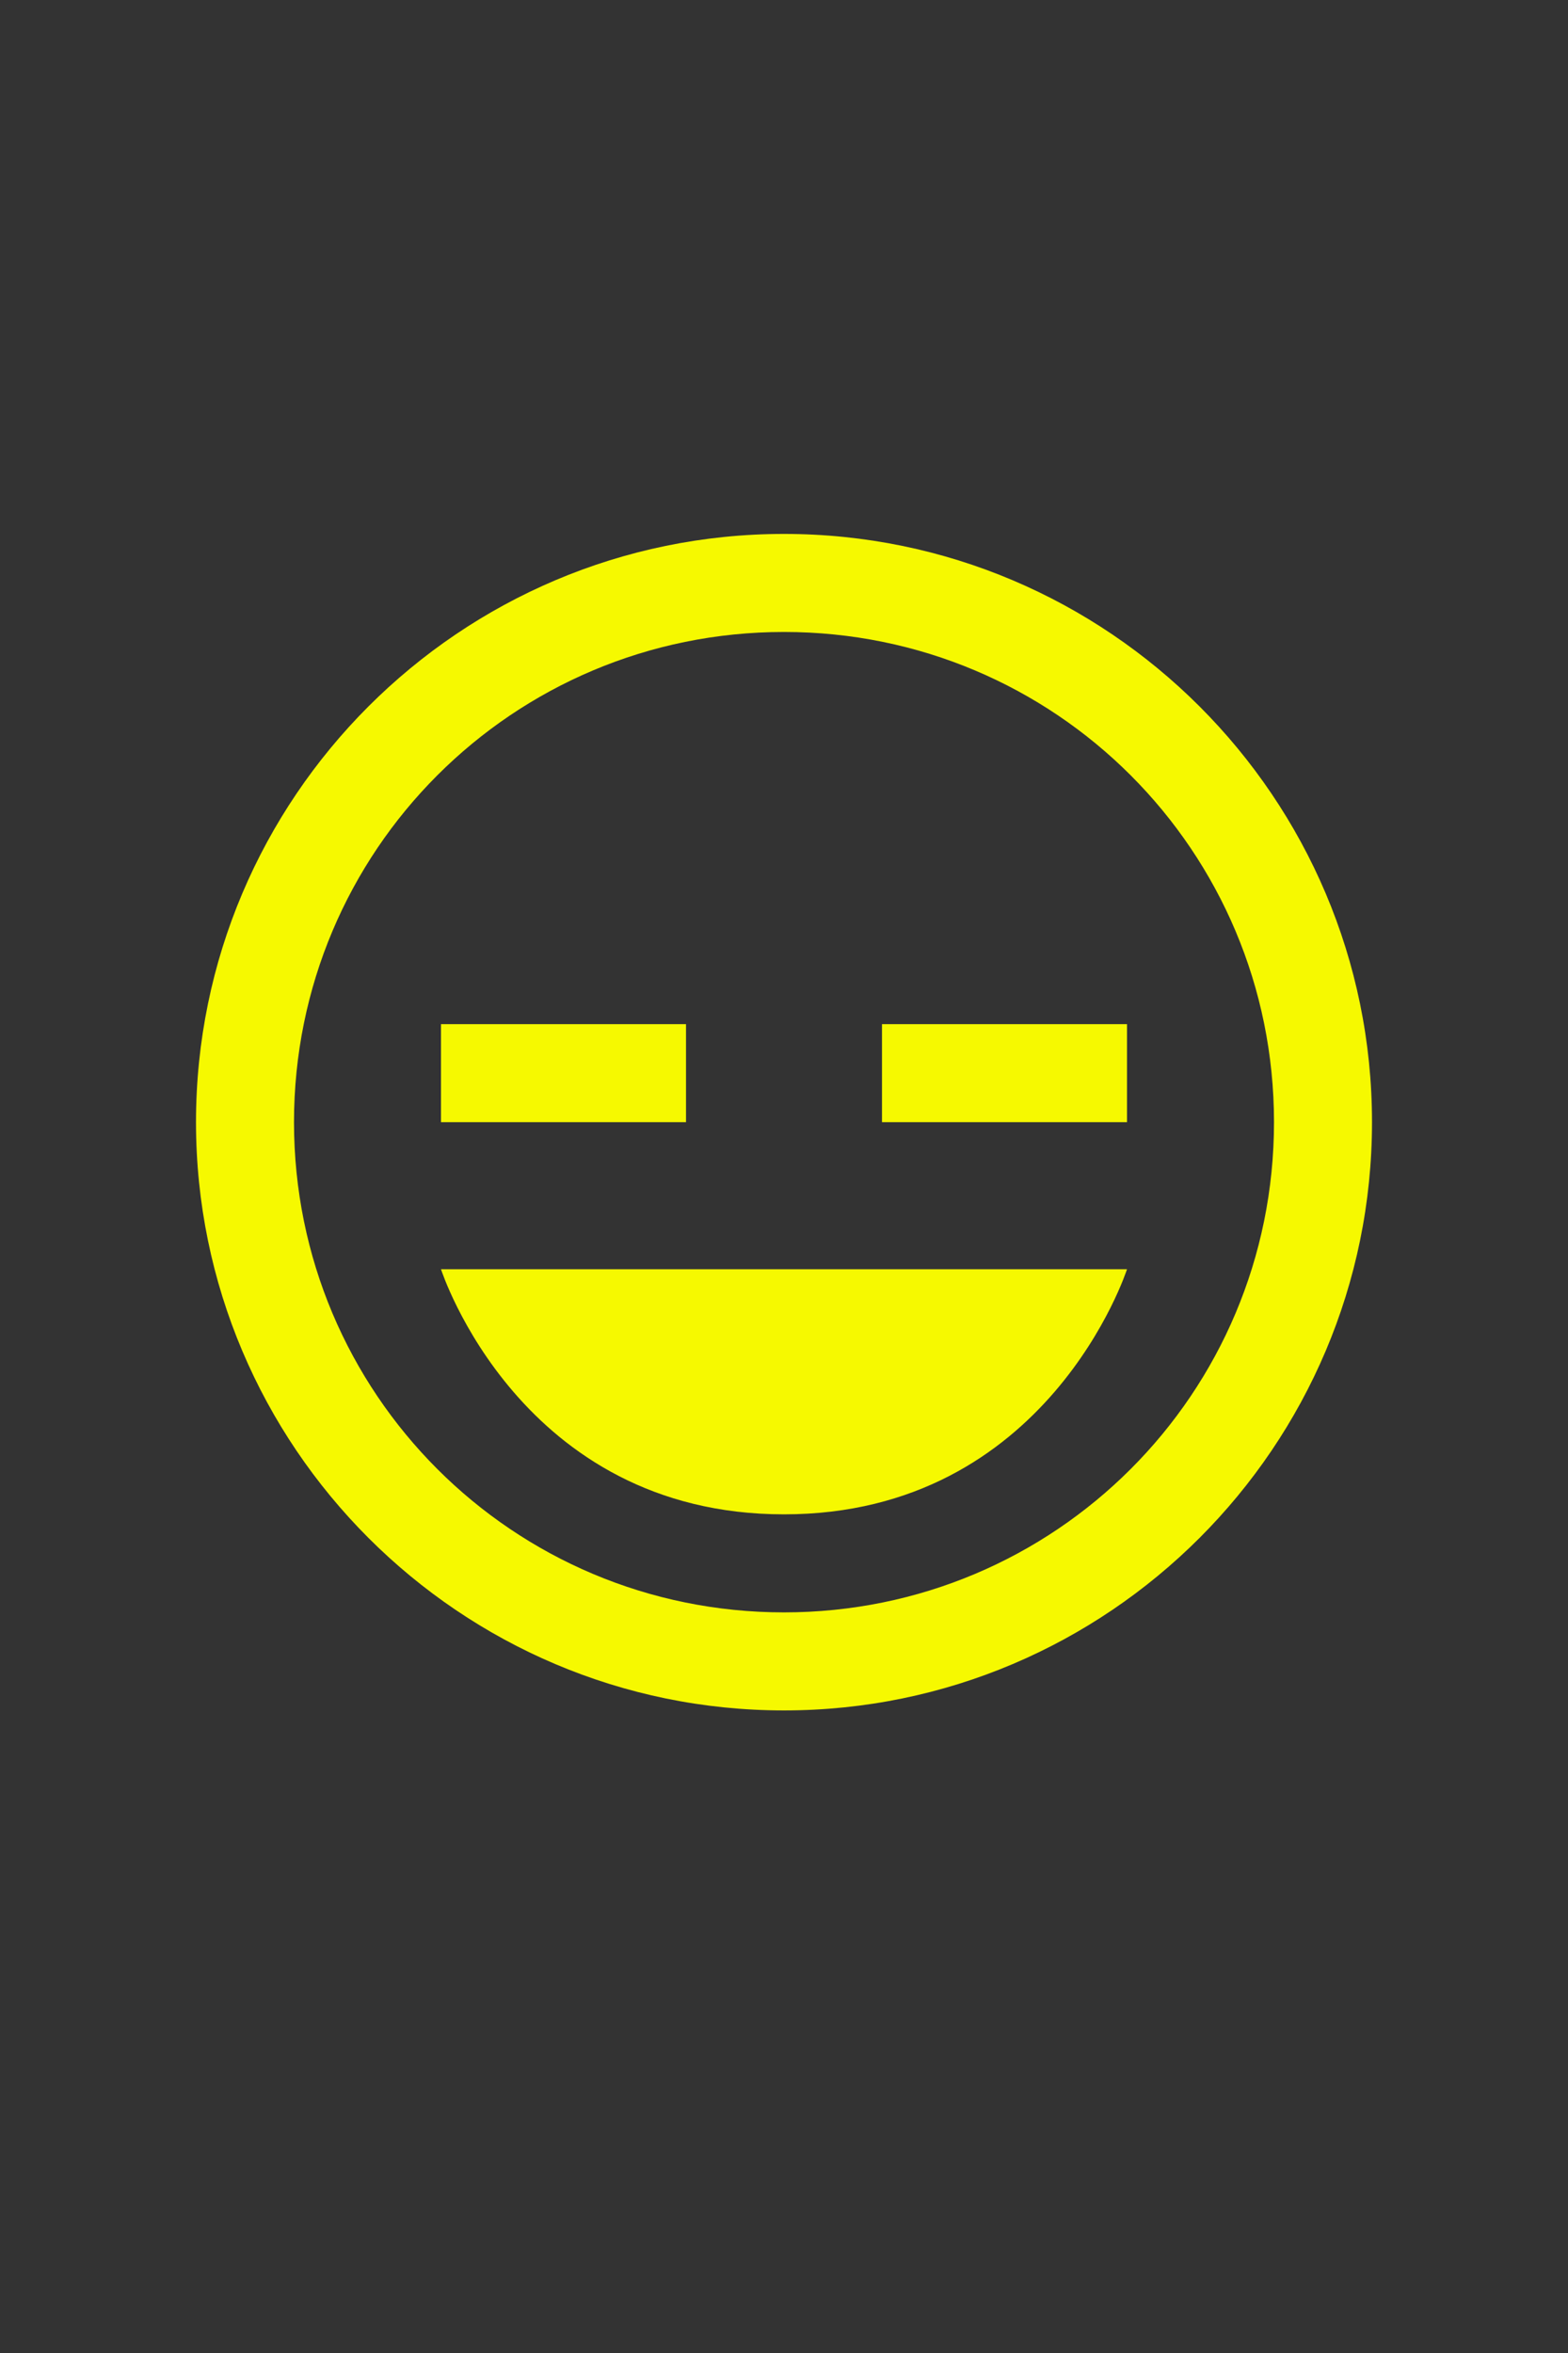 <?xml version="1.0" encoding="utf-8"?>
<!-- Generator: Adobe Illustrator 16.0.4, SVG Export Plug-In . SVG Version: 6.00 Build 0)  -->
<!DOCTYPE svg PUBLIC "-//W3C//DTD SVG 1.1//EN" "http://www.w3.org/Graphics/SVG/1.1/DTD/svg11.dtd">
<svg version="1.1" id="Smile" xmlns="http://www.w3.org/2000/svg" xmlns:xlink="http://www.w3.org/1999/xlink" x="0px" y="0px"
	 width="1728px" height="2592px" viewBox="0 0 1728 2592" enable-background="new 0 0 1728 2592" xml:space="preserve">
<rect x="0" y="0" width="1728" height="2592" fill="#333333" stroke="none"/>
<path fill="#F6F900" d="M864,588.16c-357.241,0-648,290.759-648,648s290.759,648,648,648s648-290.759,648-648
	S1221.241,588.16,864,588.16z M864,696.16c298.873,0,540,241.127,540,540s-241.127,540-540,540s-540-241.127-540-540
	S565.127,696.16,864,696.16z M486,1128.16v108h270v-108H486z M972,1128.16v108h270v-108H972z M486,1398.16c0,0,86.724,270,378,270
	s378-270,378-270H486z"/>
</svg>
